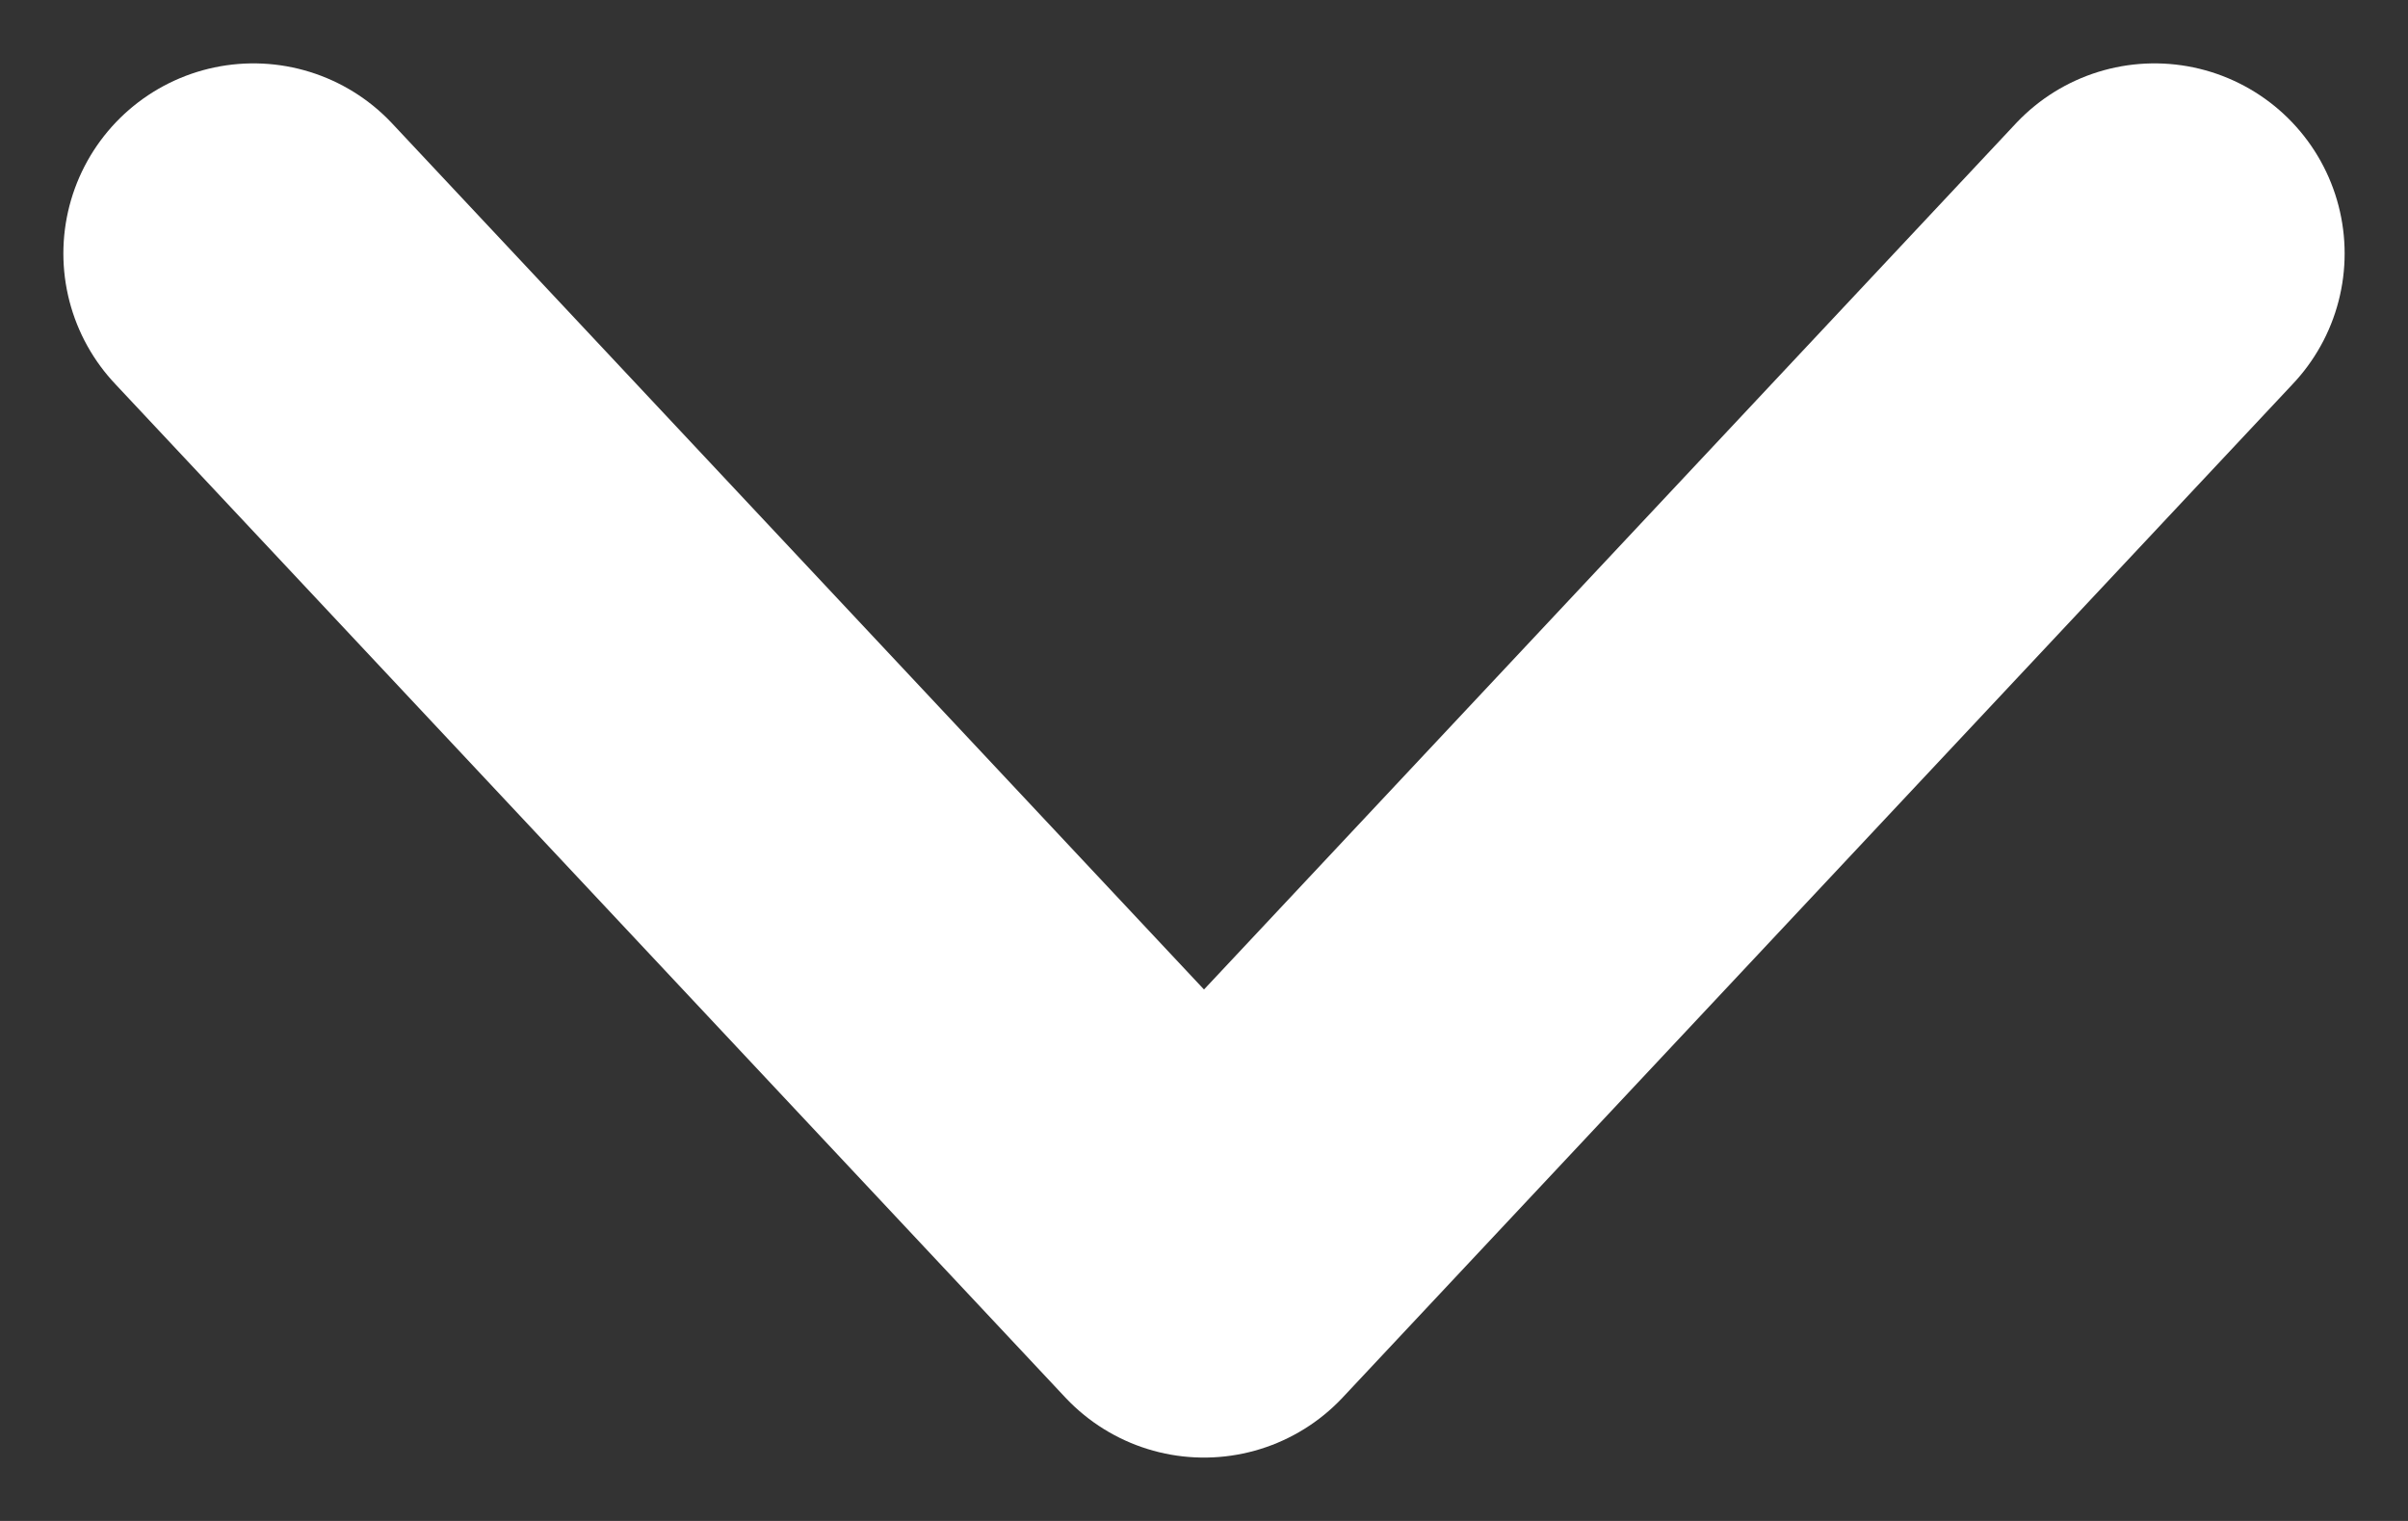 <svg width="19" height="12" viewBox="0 0 19 12" fill="none" xmlns="http://www.w3.org/2000/svg">
<rect x="0" y="0" width="19" height="12" fill="#333333" stroke="none"/>
<path d="M2 2L9.5 10L17 2" stroke="white" stroke-width="3" stroke-linecap="round" stroke-linejoin="round"/>
</svg>
